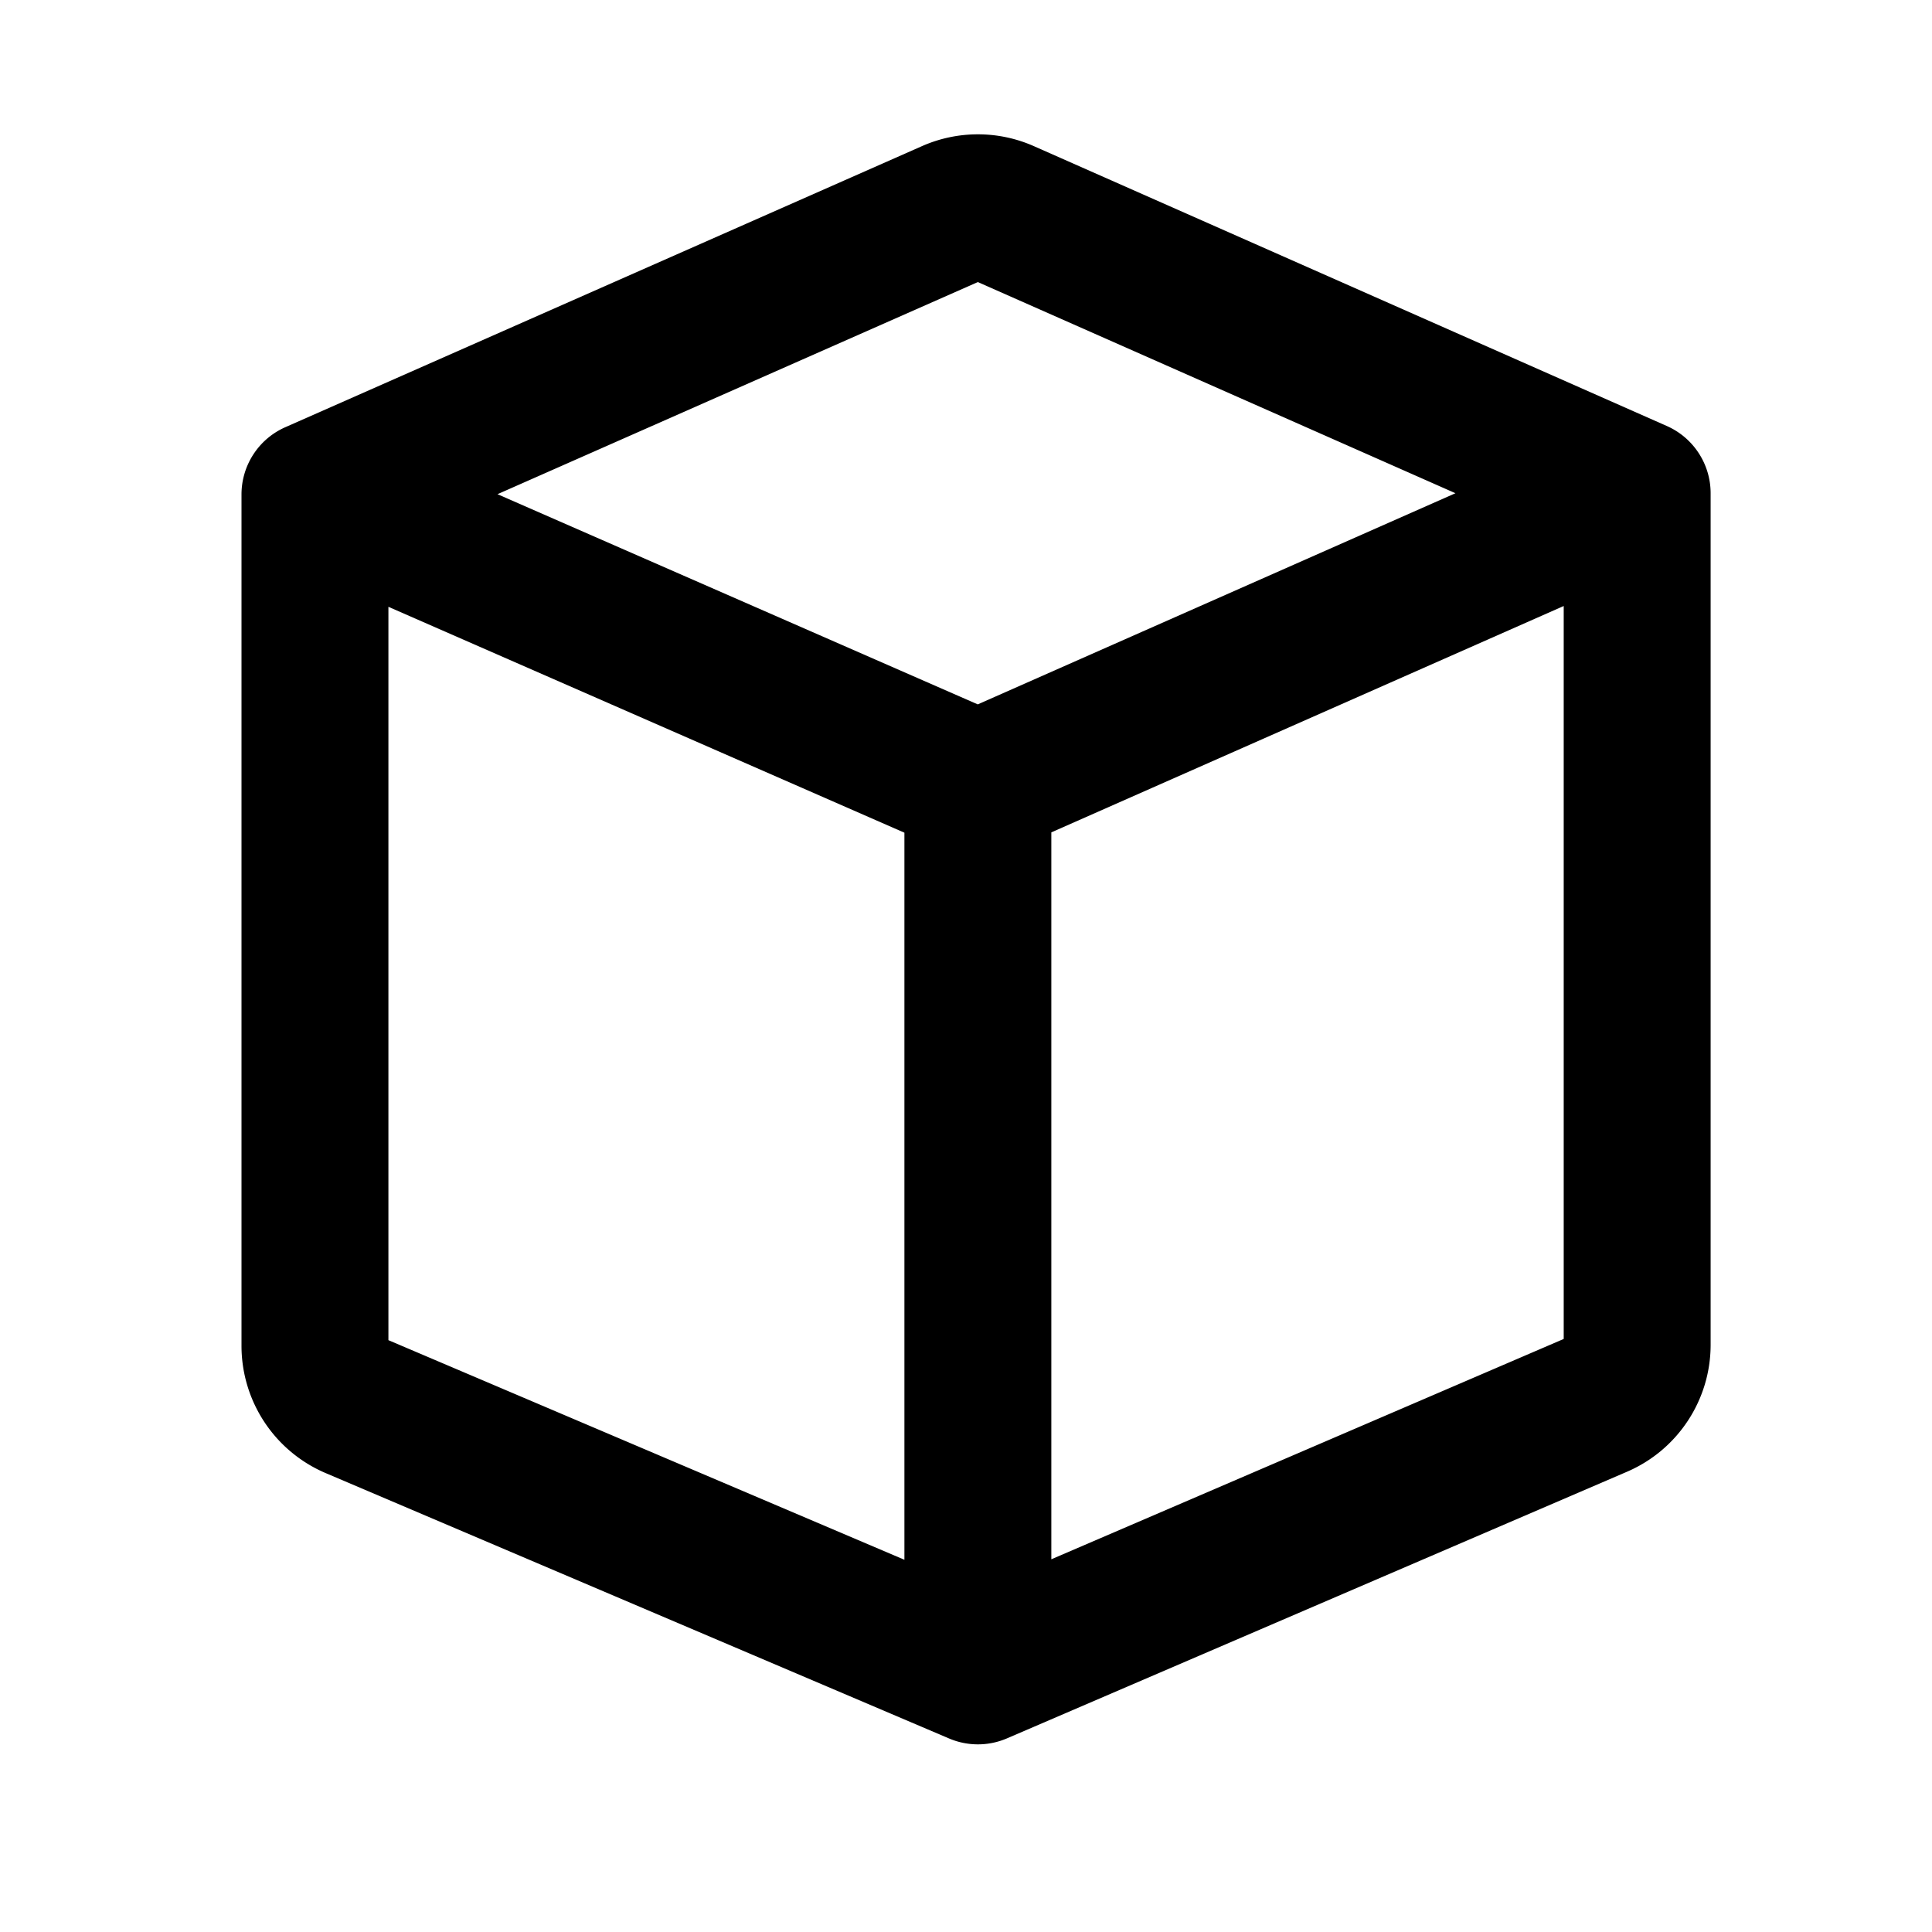 <svg width="24" height="24" xmlns="http://www.w3.org/2000/svg"><path fill-rule="evenodd" clip-rule="evenodd" d="M11.454 1.815a1.718 1.718 0 011.388 0l7.864 3.477c.33.146.544.473.544.835v10.578c0 .687-.409 1.307-1.04 1.578l-7.702 3.312a.913.913 0 01-.718.001l-7.745-3.297A1.718 1.718 0 013 16.72V6.142c0-.361.213-.689.544-.835l7.91-3.492zm.693 1.689L6.18 6.139l5.966 2.611 5.934-2.623-5.933-2.623zm7.278 4.024L13.06 10.34v9.03l6.365-2.737V7.528zm-8.19 11.848v-9.032l-6.41-2.806v9.11l6.41 2.728z"/></svg>